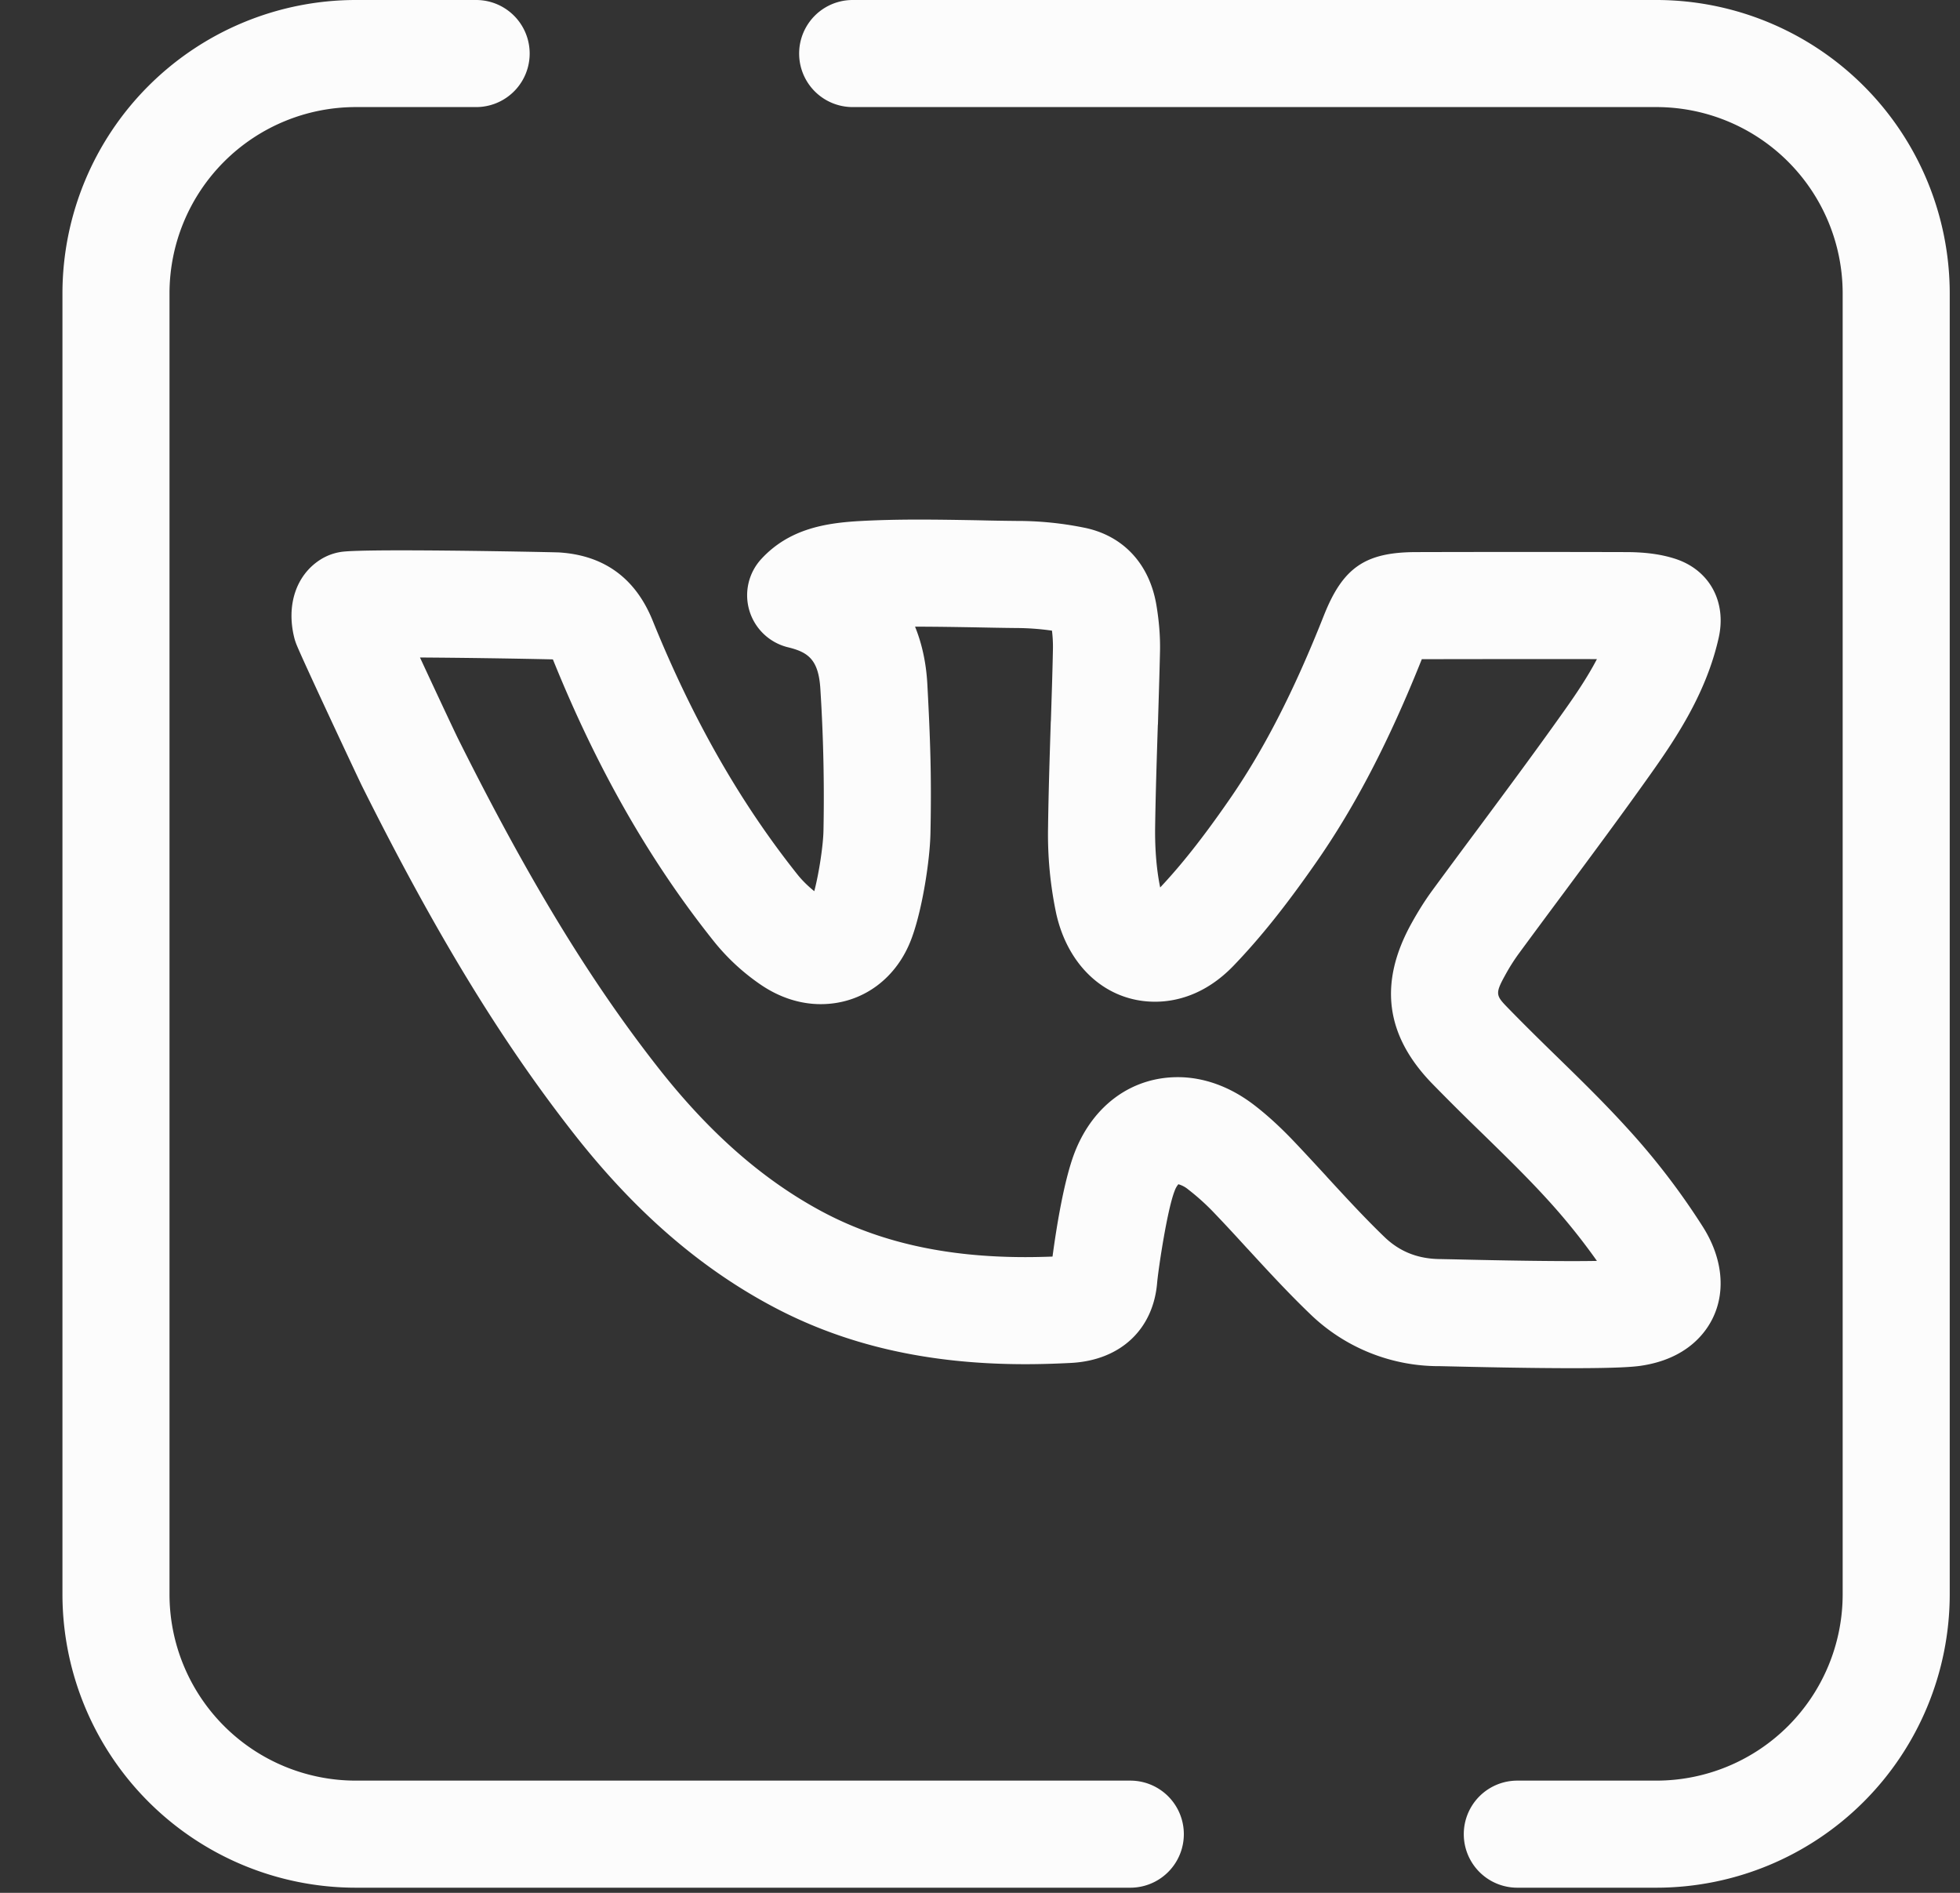 <svg width="29" height="28" fill="none" xmlns="http://www.w3.org/2000/svg"><rect width="100%" height="100%" fill="#333333" stroke="none"/><path d="M24.51 27.924h-2.06a.792.792 0 0 1 0-1.584h2.06a2.757 2.757 0 0 0 2.754-2.754V4.338a2.757 2.757 0 0 0-2.753-2.754H12.616a.792.792 0 1 1 0-1.584H24.51a4.343 4.343 0 0 1 4.338 4.338v19.248a4.343 4.343 0 0 1-4.338 4.338Zm-7.786 0H5.262a4.343 4.343 0 0 1-4.338-4.338V4.338A4.343 4.343 0 0 1 5.262 0h1.783a.792.792 0 0 1 0 1.584H5.262a2.757 2.757 0 0 0-2.754 2.754v19.248a2.757 2.757 0 0 0 2.754 2.754h11.462a.792.792 0 0 1 0 1.584Z" fill="#FCFCFC"/><path d="M23.263 20.239c-.649 0-1.44-.018-1.778-.026l-.177-.004a2.737 2.737 0 0 1-1.922-.77c-.324-.311-.627-.64-.92-.959l-.01-.01c-.155-.17-.316-.345-.476-.512a3.393 3.393 0 0 0-.396-.36.395.395 0 0 0-.149-.08.315.315 0 0 0-.055.098c-.107.271-.233 1.1-.258 1.347-.053.698-.54 1.158-1.271 1.198-.233.012-.46.019-.679.019-1.445 0-2.675-.282-3.758-.863-1.076-.576-2.034-1.411-2.928-2.553-1.076-1.374-2.041-2.957-3.129-5.135-.046-.092-.879-1.865-.971-2.097a.792.792 0 0 1-.034-.106c-.116-.477.03-.915.381-1.143a.792.792 0 0 1 .357-.124c.048-.004.196-.018.847-.018.913 0 2.227.027 2.304.03h.015c.673.037 1.145.376 1.401 1.01.594 1.465 1.297 2.696 2.15 3.765.066.081.149.163.241.237.072-.274.132-.684.136-.893a25.12 25.12 0 0 0-.045-2.083c-.024-.444-.174-.558-.48-.632a.792.792 0 0 1-.394-1.307c.412-.446.95-.533 1.47-.561.258-.014.538-.021.857-.021.293 0 .586.005.87.01.194.005.389.008.583.01a4.97 4.97 0 0 1 1.022.105c.562.123.942.538 1.043 1.14.04.238.059.474.053.698-.008.354-.02.714-.03 1.061l-.002.018c-.016.505-.033 1.021-.04 1.526-.003.322.022.616.075.874.314-.334.628-.73 1.005-1.273.519-.743.97-1.62 1.42-2.758.28-.702.61-.928 1.359-.93a550.25 550.25 0 0 1 3.134 0c.268.002.496.033.696.097.51.162.771.634.649 1.173-.18.8-.61 1.454-1 2.004-.423.597-.866 1.193-1.294 1.77-.227.305-.451.607-.673.909a2.91 2.91 0 0 0-.193.308c-.154.279-.135.3.055.495.23.236.47.472.704.7.345.336.699.682 1.03 1.045a10.5 10.5 0 0 1 1.137 1.479c.284.447.341.932.157 1.33-.105.229-.387.629-1.086.728-.105.014-.322.034-1.003.034Zm-5.836-4.305c.384 0 .77.14 1.117.403.192.146.382.319.581.526.17.178.336.359.497.533l.01.012c.277.301.563.612.852.89.227.219.5.326.832.327l.2.004c.337.008 1.116.026 1.747.026.146 0 .267-.001.365-.003a9.392 9.392 0 0 0-.739-.916c-.301-.33-.639-.659-.965-.977a37.36 37.36 0 0 1-.737-.733c-.69-.713-.79-1.487-.303-2.367.104-.187.2-.338.3-.476.225-.306.45-.61.676-.913.426-.574.863-1.162 1.276-1.745.17-.239.348-.5.492-.775-.863-.002-1.727 0-2.591.001-.488 1.221-.987 2.18-1.566 3.01-.45.646-.827 1.116-1.221 1.526-.424.439-.864.531-1.16.531-.713 0-1.287-.513-1.463-1.307a5.67 5.67 0 0 1-.12-1.276c.007-.521.024-1.046.04-1.553l.002-.024c.011-.344.023-.699.03-1.046a1.974 1.974 0 0 0-.014-.283 3.807 3.807 0 0 0-.535-.039c-.2-.002-.4-.006-.599-.01-.293-.005-.6-.01-.892-.01.103.253.165.538.182.852.044.826.063 1.366.046 2.197-.007.398-.117 1.112-.27 1.537-.217.615-.737.998-1.354.998-.306 0-.612-.1-.886-.287a3.193 3.193 0 0 1-.688-.634c-.95-1.188-1.728-2.549-2.38-4.158a.914.914 0 0 0-.009-.021h-.002a131.06 131.06 0 0 0-1.964-.028c.241.52.521 1.116.561 1.196 1.037 2.078 1.95 3.579 2.958 4.865.756.965 1.55 1.663 2.428 2.134.849.454 1.833.675 3.011.675.13 0 .264-.003.401-.008.052-.39.167-1.135.334-1.556.274-.688.842-1.098 1.52-1.098Z" fill="#FCFCFC"/></svg>